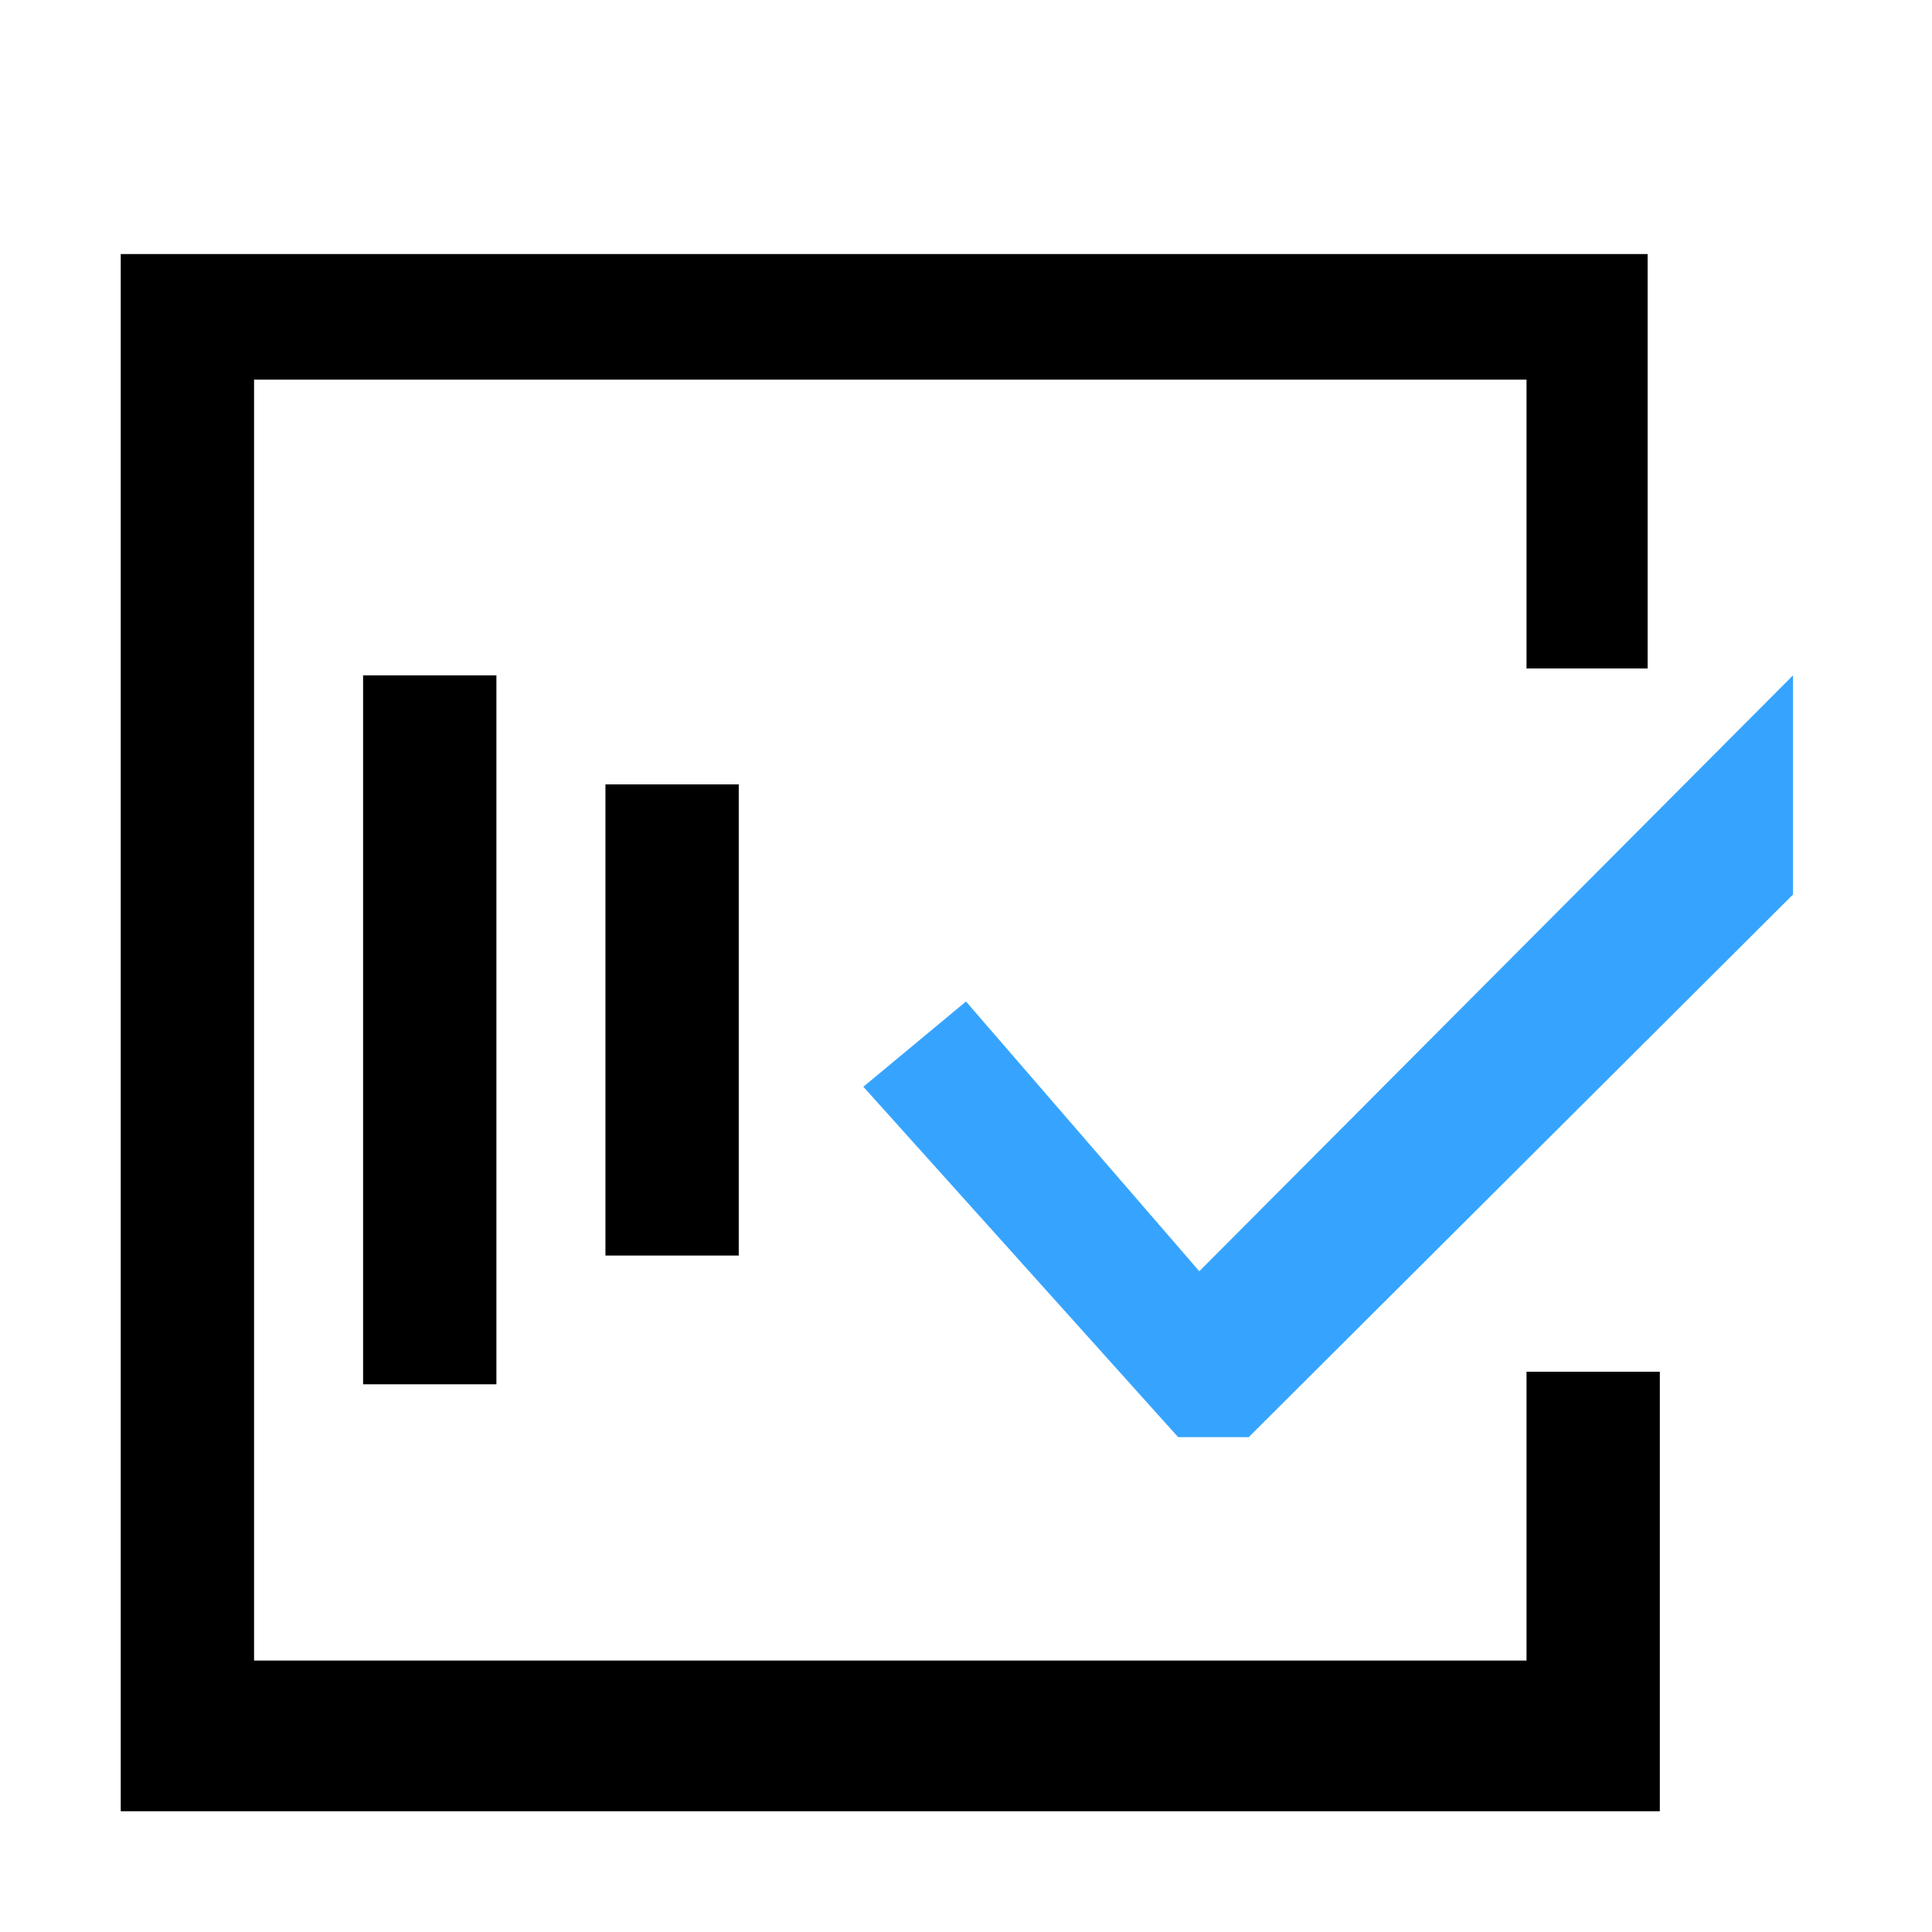 <?xml version="1.0" encoding="UTF-8"?>
<svg width="16px" height="16px" viewBox="0 0 16 16" version="1.1" xmlns="http://www.w3.org/2000/svg" xmlns:xlink="http://www.w3.org/1999/xlink">
    <title>icon/日常治理_访谈任务管理</title>
    <g id="icon/日常治理_访谈任务管理" stroke="none" stroke-width="1" fill="none" fill-rule="evenodd">
        <g id="fangtanjilu" transform="translate(1, 2.104)" fill="#000000" fill-rule="nonzero">
            <path d="M12.645,0 C12.645,0.069 12.645,0.208 12.645,0.416 L12.645,3.432 L11.642,3.432 L11.642,1.04 L1.104,1.04 L1.104,11.648 L11.642,11.648 L11.642,9.637 L11.642,9.256 L12.746,9.256 L12.746,12.376 C12.746,12.461 12.746,12.634 12.746,12.896 C12.53,12.896 12.362,12.896 12.244,12.896 L0.502,12.896 C0.397,12.896 0.23,12.896 0,12.896 C0,12.649 0,12.475 0,12.376 L0,0 C0.238,0 0.405,0 0.502,0 L12.143,0 L12.645,0 Z M3.111,3.489 L3.111,9.36 L2.007,9.36 L2.007,3.489 L3.111,3.489 Z M5.118,4.392 L5.118,8.294 L4.014,8.294 L4.014,4.392 L5.118,4.392 Z" id="形状"></path>
        </g>
        <polygon id="路径" fill="#36A4FF" points="14.849 7.408 10.341 11.902 9.757 11.902 7.15 9 8 8.294 9.932 10.528 14.849 5.593"></polygon>
    </g>
</svg>